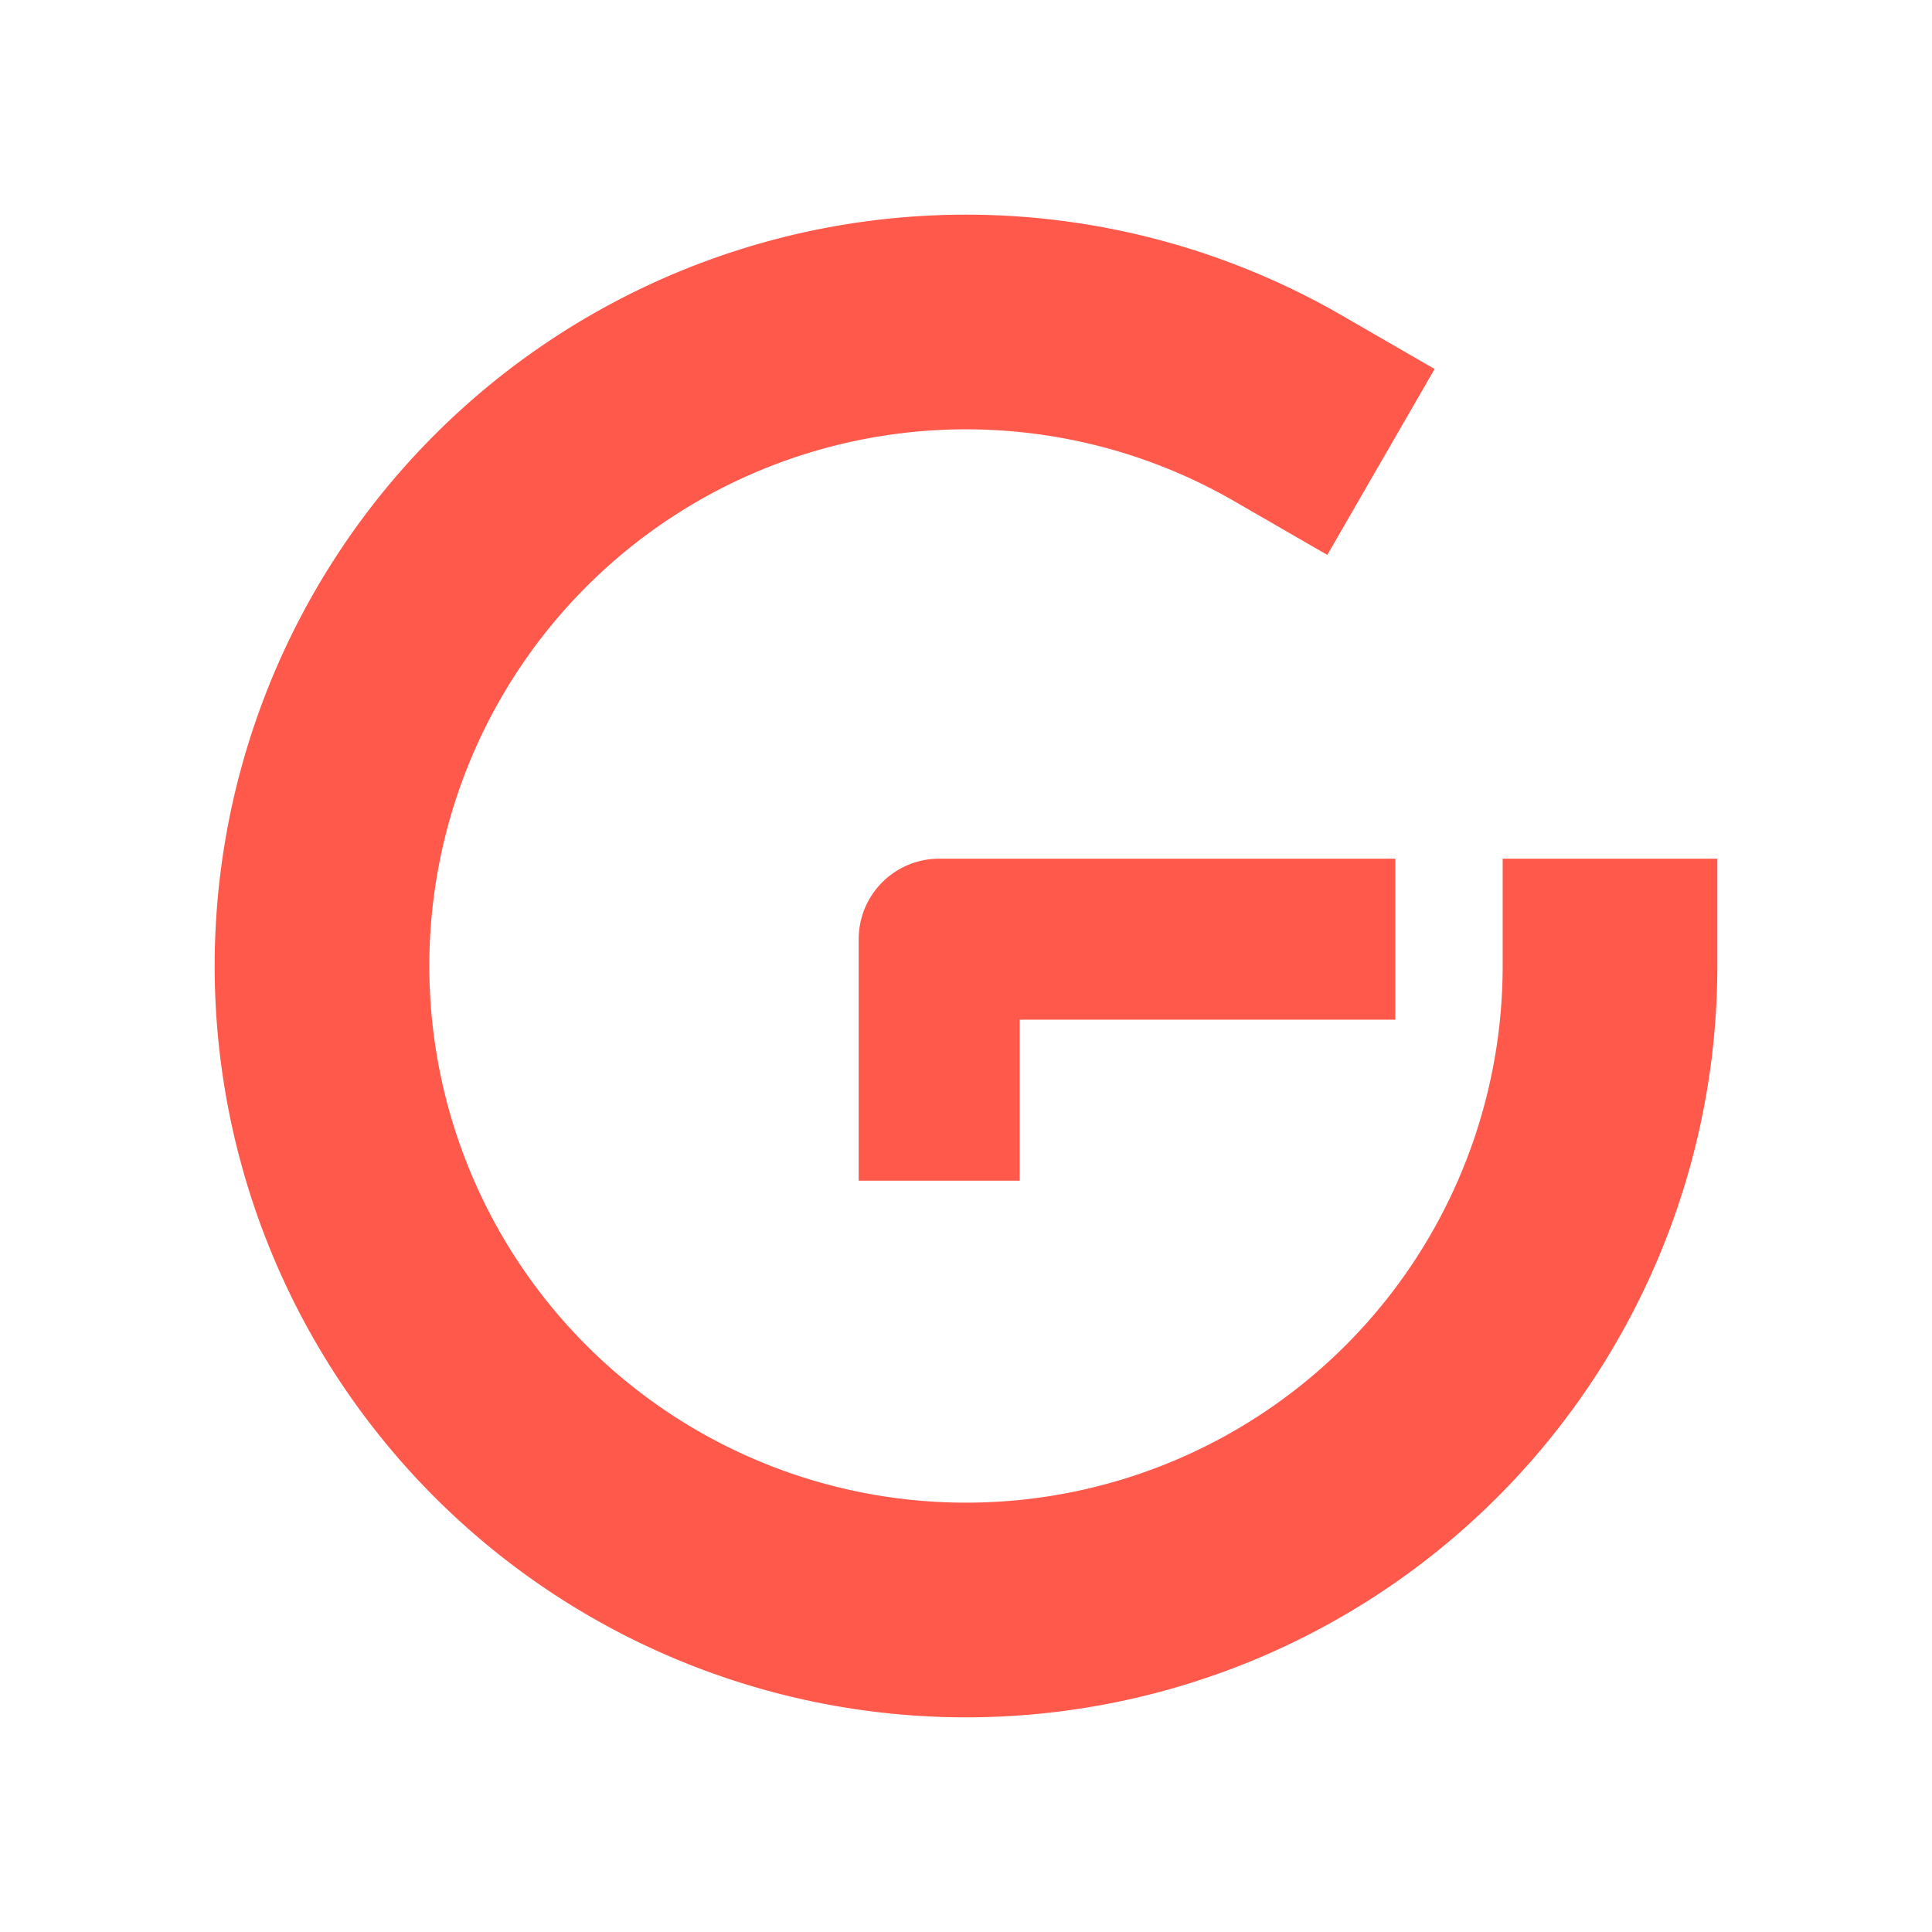 <svg viewBox="60 60 360 360" xmlns="http://www.w3.org/2000/svg" fill="none">
  <g stroke="#FF594C" stroke-linejoin="round" stroke-linecap="square">
    <path d="M 360 240 A 120 120 0 1 1 300 136.077" stroke-width="40" />
    <path d="M 235 265 V 235 H 305" stroke-width="30" />
  </g>
</svg>
